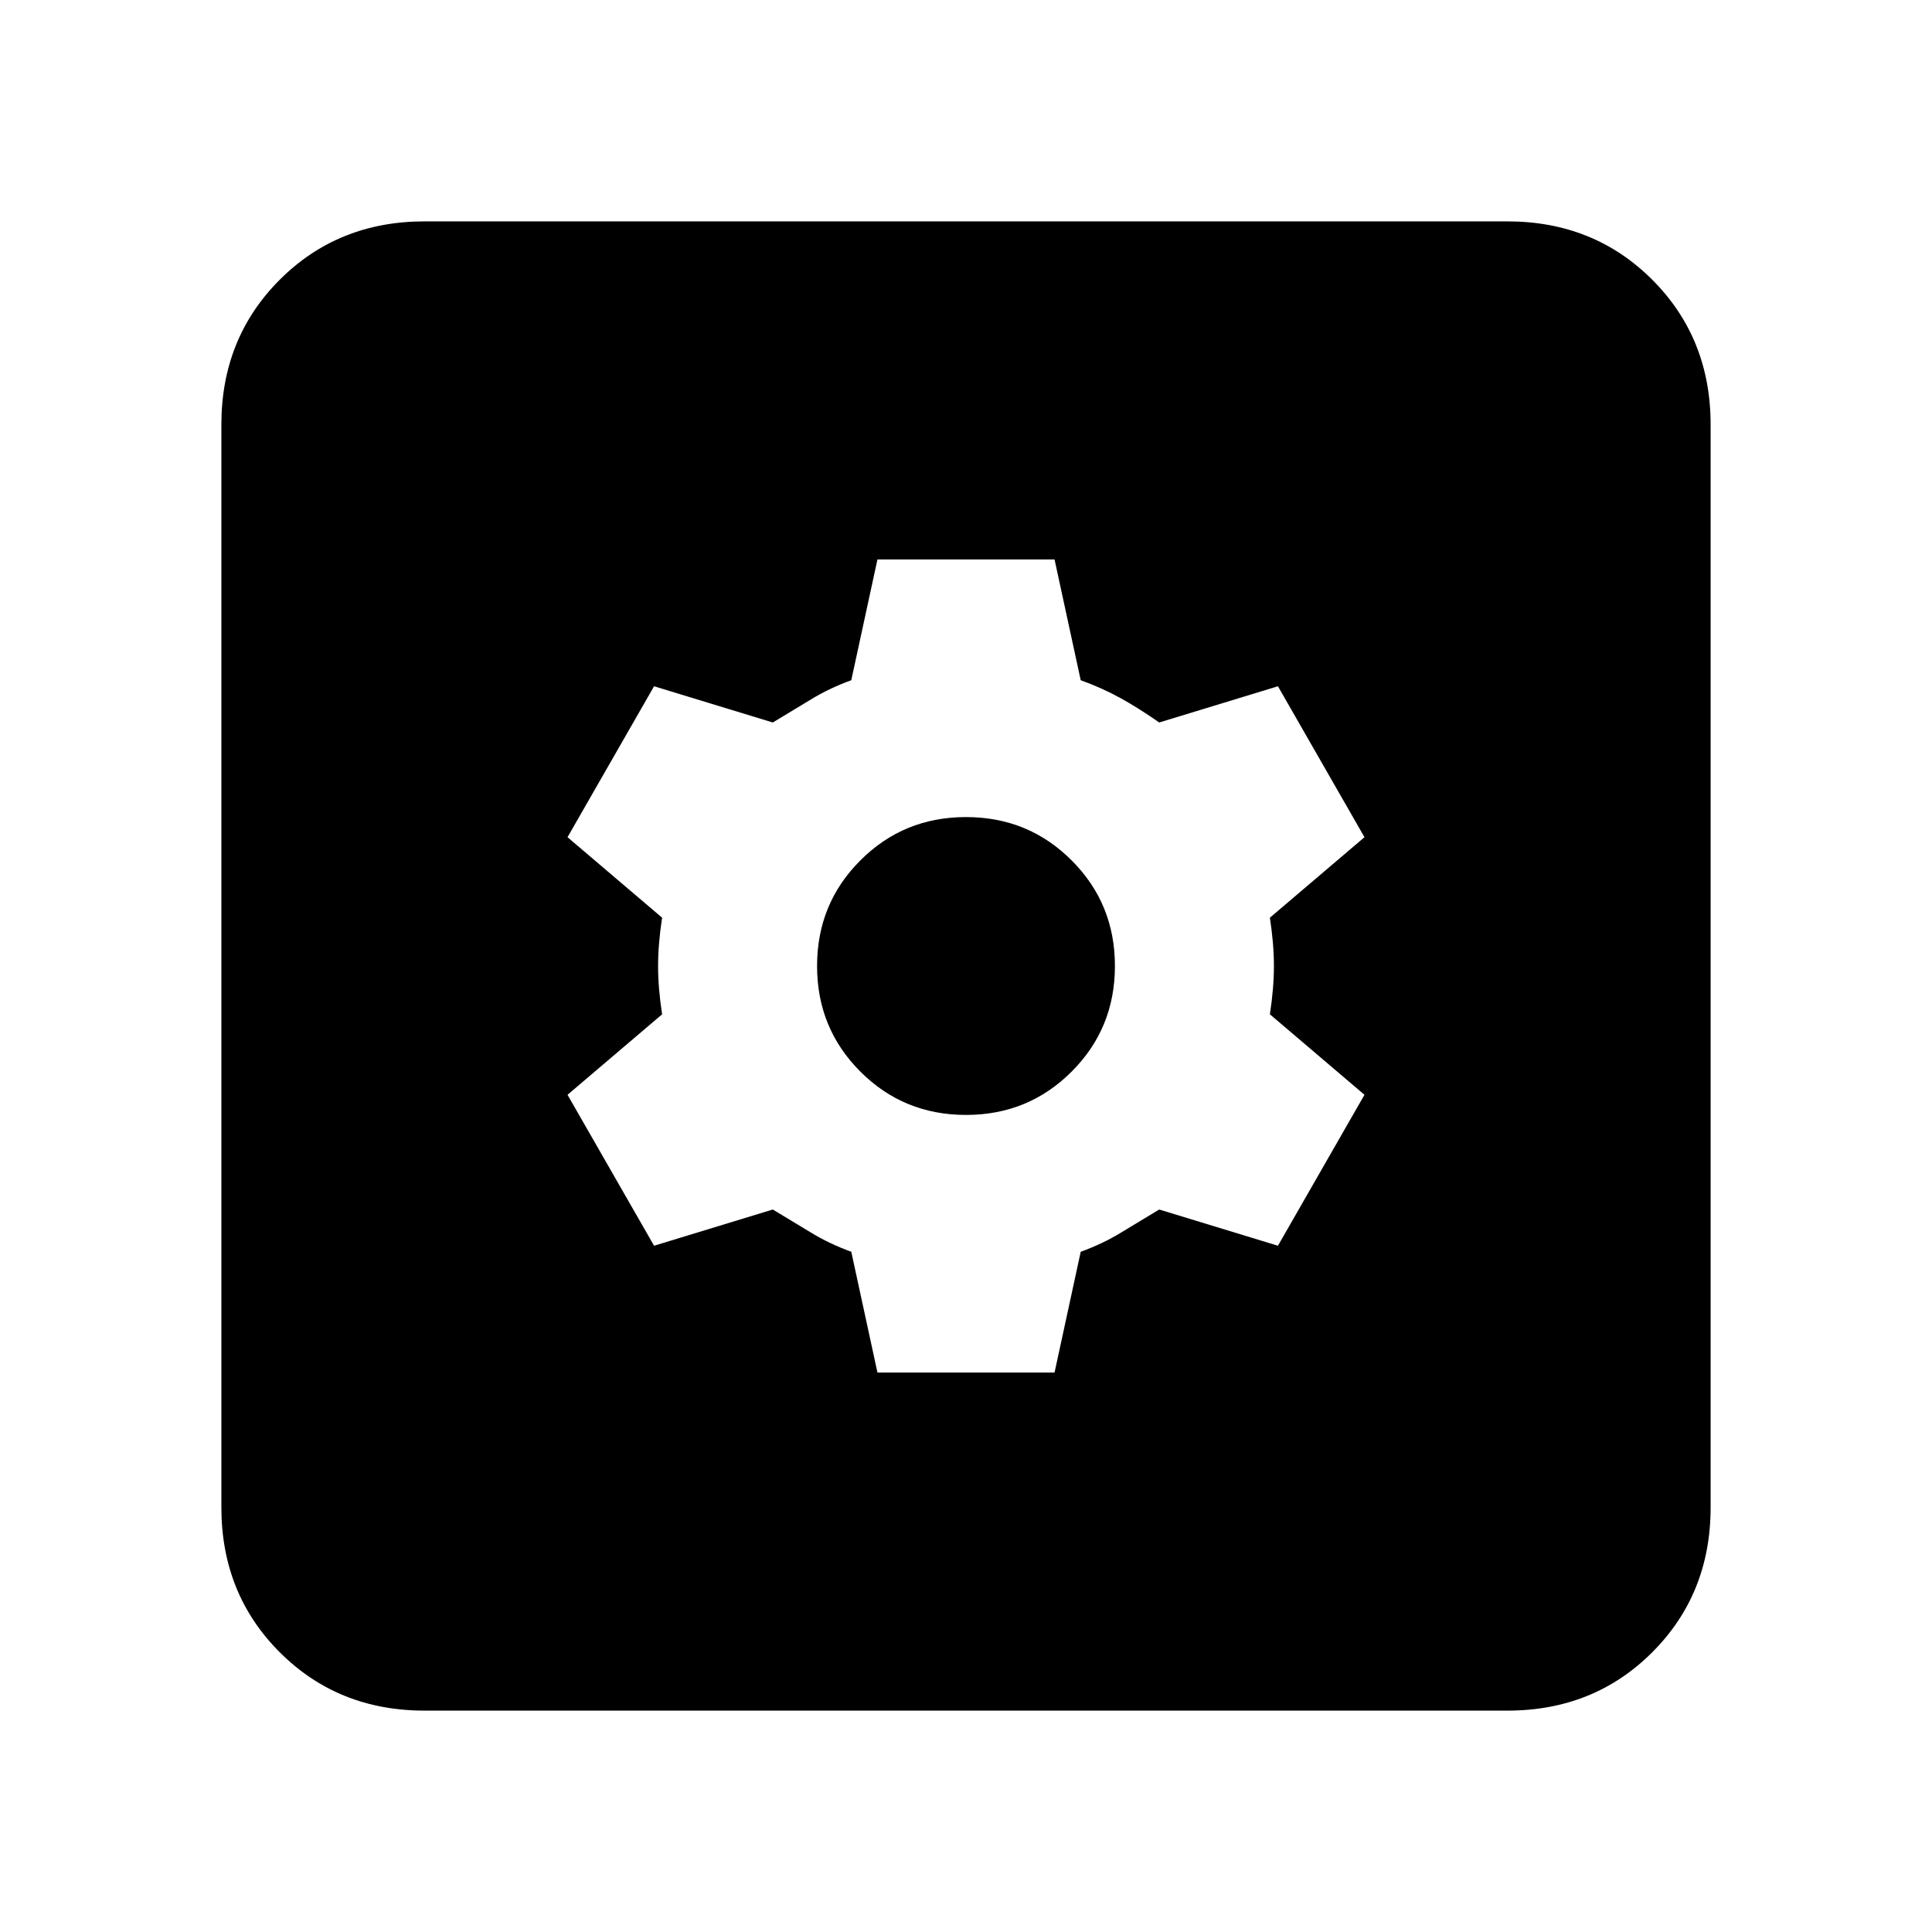 <svg xmlns="http://www.w3.org/2000/svg" height="24" width="24"><path d="M10.9 17.05h2.2l.325-1.5q.275-.1.5-.238l.475-.287 1.475.45L16.95 13.6l-1.175-1q.05-.325.05-.6 0-.275-.05-.6l1.175-1-1.075-1.875-1.475.45q-.25-.175-.475-.3-.225-.125-.5-.225l-.325-1.5h-2.2l-.325 1.5q-.275.1-.5.238l-.475.287-1.475-.45L7.05 10.4l1.175 1q-.05.325-.05.6 0 .275.05.6l-1.175 1 1.075 1.875 1.475-.45.475.287q.225.138.5.238Zm1.1-3.2q-.775 0-1.312-.538-.538-.537-.538-1.312t.538-1.312q.537-.538 1.312-.538t1.312.538q.538.537.538 1.312t-.538 1.312q-.537.538-1.312.538Zm-6.725 7.4q-1.075 0-1.8-.725-.725-.725-.725-1.8V5.275q0-1.075.725-1.8.725-.725 1.8-.725h13.45q1.075 0 1.8.725.725.725.725 1.8v13.45q0 1.075-.725 1.8-.725.725-1.8.725Z"/></svg>